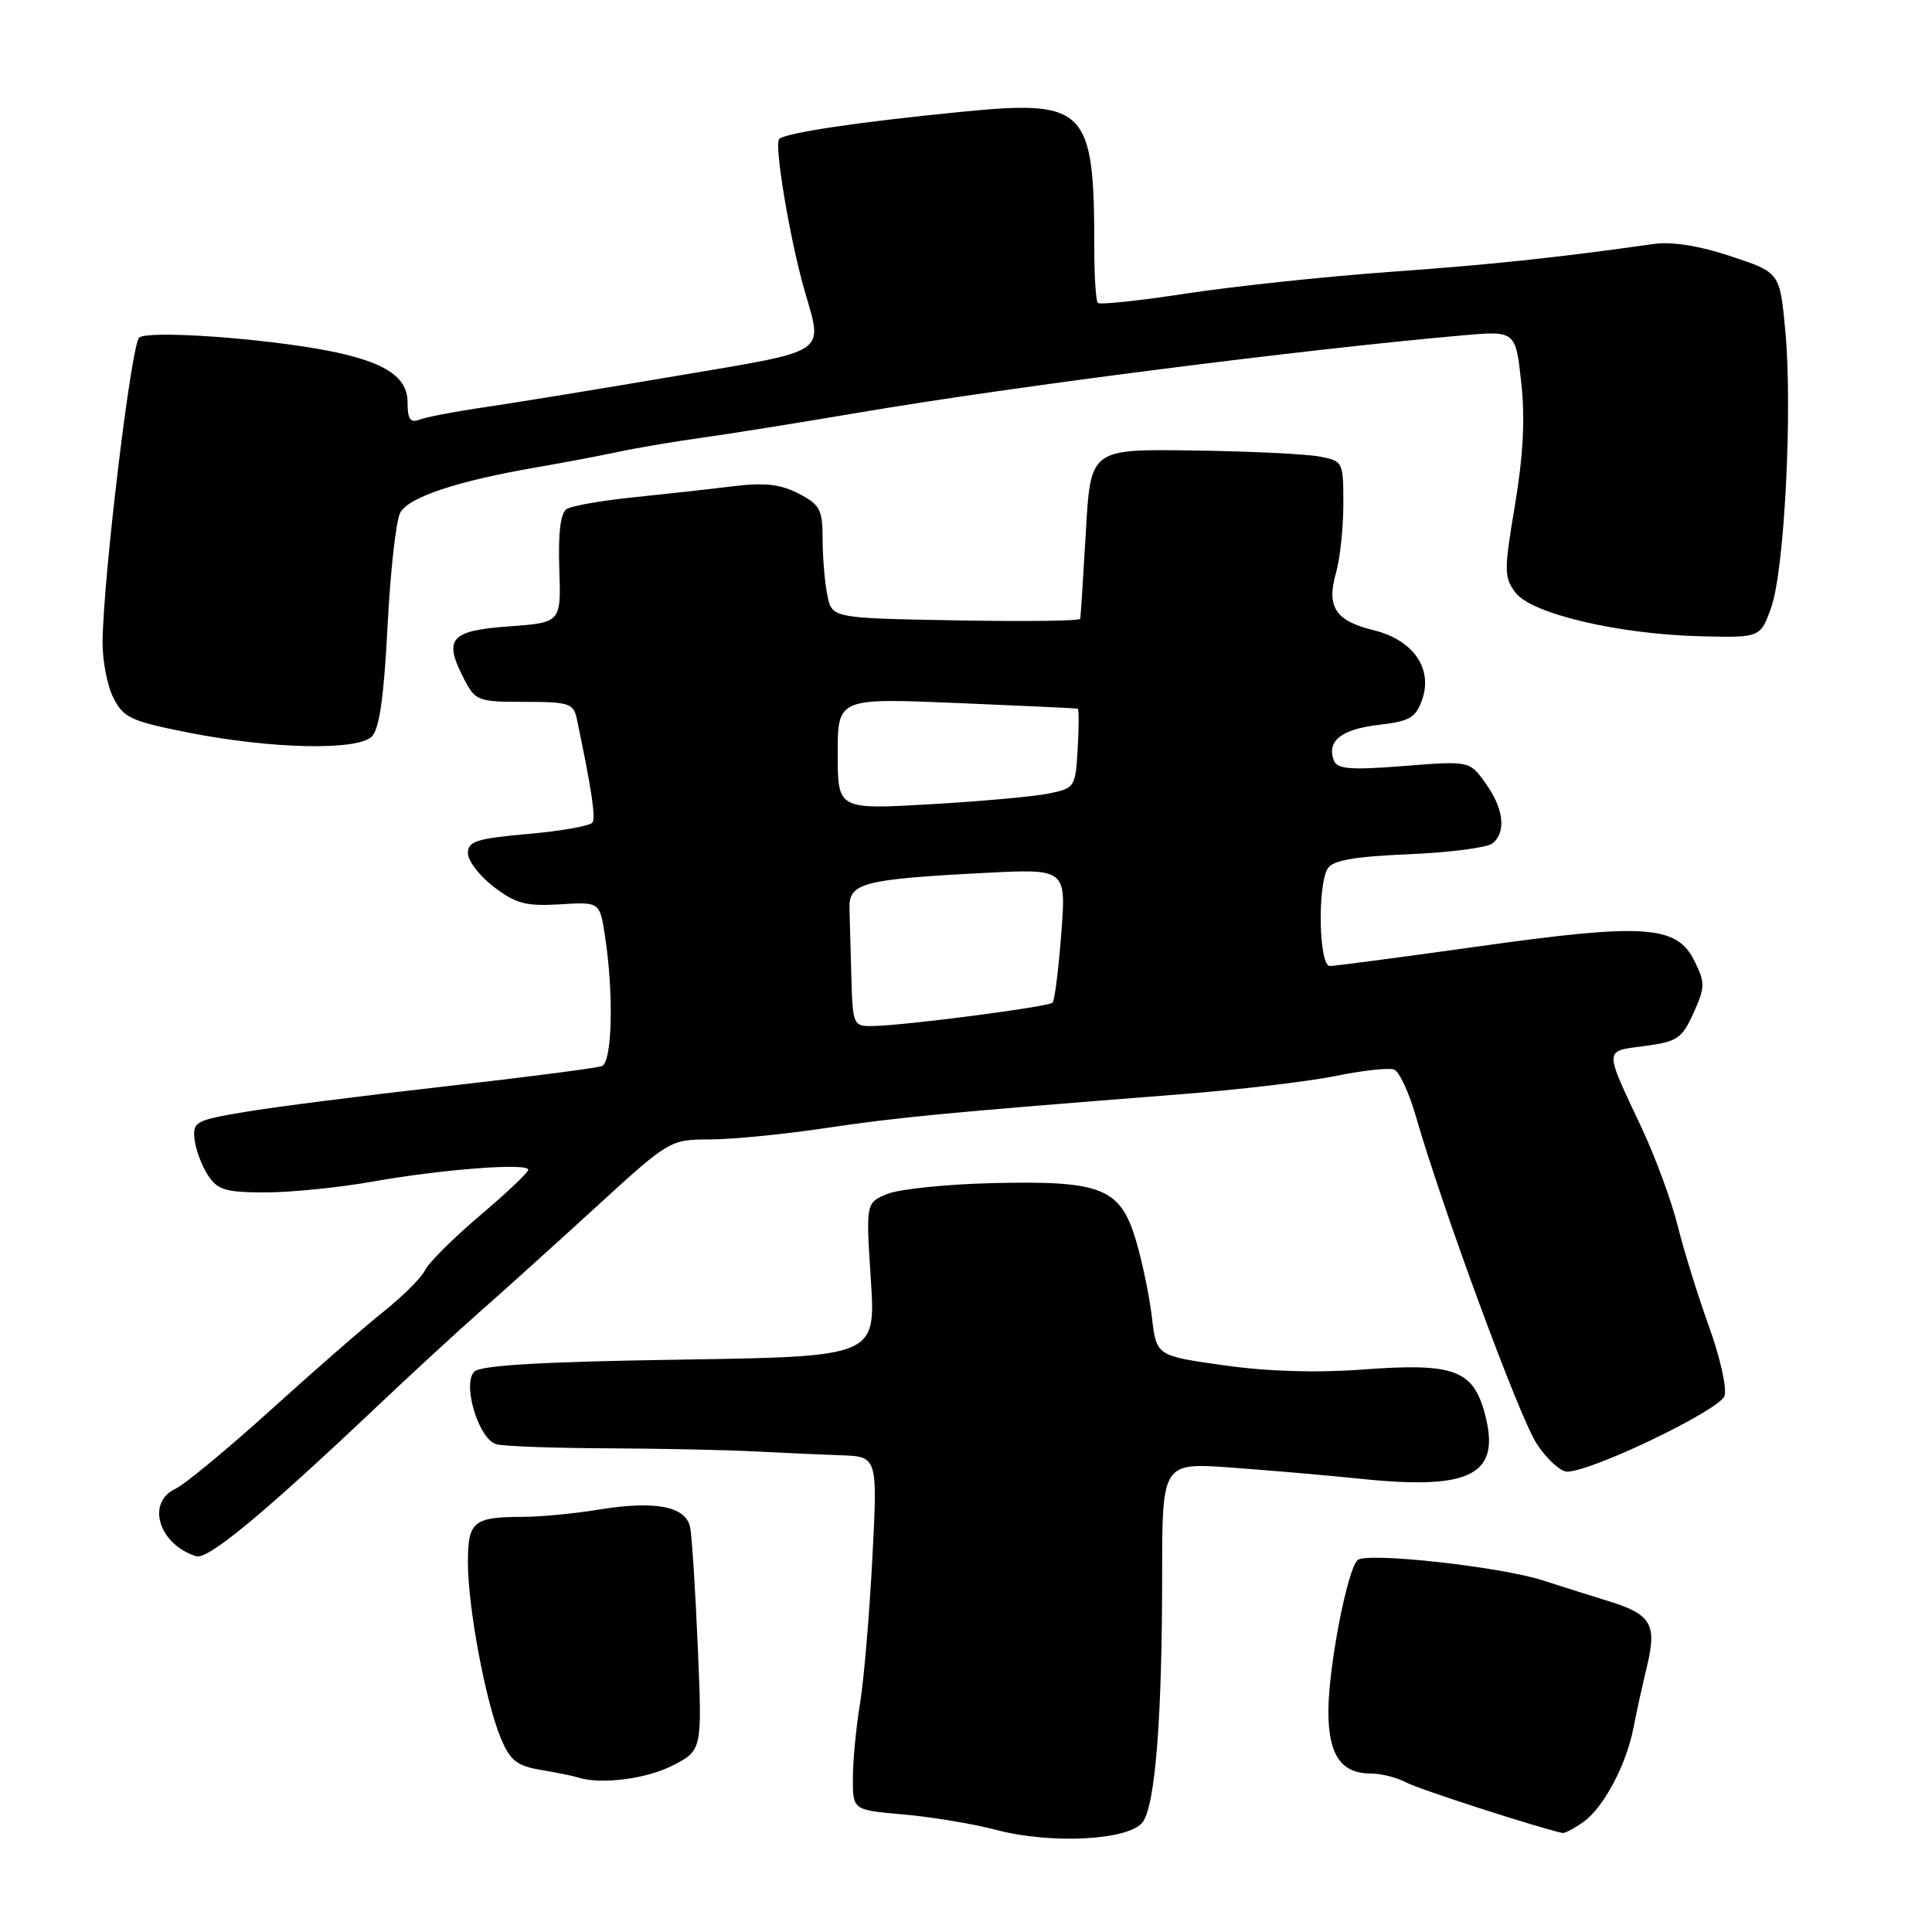 <?xml version="1.0" encoding="UTF-8" standalone="no"?>
<!DOCTYPE svg PUBLIC "-//W3C//DTD SVG 1.1//EN" "http://www.w3.org/Graphics/SVG/1.1/DTD/svg11.dtd" >
<svg xmlns="http://www.w3.org/2000/svg" xmlns:xlink="http://www.w3.org/1999/xlink" version="1.1" viewBox="0 0 256 256">
 <g >
 <path fill="currentColor"
d=" M 151.42 241.43 C 153.08 239.17 153.99 227.61 153.99 208.64 C 154.00 193.79 154.00 193.79 163.25 194.47 C 168.34 194.84 176.10 195.51 180.50 195.97 C 195.01 197.46 198.92 195.37 196.74 187.29 C 195.18 181.49 192.61 180.57 180.55 181.47 C 174.48 181.93 167.91 181.73 162.17 180.91 C 153.23 179.65 153.23 179.65 152.64 174.58 C 152.31 171.78 151.36 167.19 150.52 164.37 C 148.45 157.40 145.98 156.42 131.50 156.77 C 125.45 156.91 119.20 157.56 117.61 158.19 C 114.73 159.36 114.73 159.36 115.39 169.56 C 116.05 179.76 116.05 179.76 90.04 180.16 C 71.77 180.44 63.69 180.91 62.85 181.75 C 61.21 183.39 63.43 190.71 65.77 191.37 C 66.72 191.64 73.35 191.88 80.50 191.91 C 87.65 191.94 96.42 192.13 100.00 192.32 C 103.58 192.51 108.70 192.74 111.40 192.83 C 116.29 193.00 116.29 193.00 115.59 206.52 C 115.20 213.96 114.47 222.62 113.95 225.77 C 113.43 228.92 113.01 233.38 113.01 235.67 C 113.00 239.84 113.00 239.84 119.75 240.43 C 123.46 240.75 128.97 241.67 132.00 242.47 C 139.31 244.40 149.66 243.85 151.42 241.43 Z  M 209.79 241.43 C 212.45 239.57 215.49 233.87 216.43 229.00 C 216.80 227.07 217.61 223.39 218.23 220.81 C 219.59 215.12 218.81 213.87 212.76 212.04 C 210.42 211.32 206.70 210.15 204.50 209.43 C 198.86 207.59 180.98 205.62 179.87 206.73 C 178.50 208.10 176.04 220.85 176.02 226.68 C 176.00 232.51 177.68 235.00 181.64 235.00 C 183.01 235.00 185.11 235.53 186.32 236.18 C 187.97 237.07 203.52 242.10 207.03 242.88 C 207.32 242.95 208.56 242.30 209.79 241.43 Z  M 89.06 233.97 C 93.05 231.94 93.05 231.94 92.46 218.22 C 92.14 210.67 91.68 203.54 91.45 202.38 C 90.89 199.59 86.82 198.81 79.33 200.03 C 76.12 200.56 71.62 200.99 69.33 200.99 C 62.72 201.00 62.00 201.59 62.00 207.02 C 62.00 212.97 64.34 225.48 66.35 230.29 C 67.60 233.29 68.48 233.99 71.67 234.52 C 73.78 234.88 75.95 235.32 76.50 235.50 C 79.45 236.50 85.56 235.75 89.06 233.97 Z  M 49.93 186.39 C 54.64 181.93 60.75 176.31 63.50 173.89 C 66.25 171.48 73.05 165.35 78.62 160.26 C 88.73 151.00 88.73 151.00 94.12 150.98 C 97.08 150.97 104.00 150.29 109.50 149.46 C 119.08 148.03 125.27 147.44 156.50 144.99 C 164.20 144.39 173.42 143.30 176.99 142.57 C 180.55 141.84 184.03 141.46 184.72 141.72 C 185.40 141.98 186.69 144.74 187.59 147.85 C 191.14 160.18 201.29 187.71 203.59 191.25 C 204.93 193.31 206.76 195.00 207.65 195.00 C 210.93 195.00 227.92 186.82 228.51 184.96 C 228.84 183.94 227.91 179.81 226.46 175.80 C 225.01 171.78 223.15 165.81 222.33 162.52 C 221.52 159.23 219.37 153.38 217.56 149.52 C 212.50 138.75 212.48 139.33 217.93 138.60 C 222.25 138.03 222.87 137.61 224.40 134.23 C 225.95 130.78 225.96 130.23 224.50 127.29 C 222.15 122.59 217.90 122.31 195.86 125.41 C 185.72 126.83 176.88 128.00 176.21 128.00 C 174.76 128.00 174.54 117.28 175.95 115.05 C 176.62 113.99 179.54 113.49 186.68 113.19 C 192.08 112.96 197.06 112.32 197.75 111.76 C 199.61 110.26 199.27 107.18 196.86 103.81 C 194.73 100.81 194.73 100.81 186.01 101.50 C 178.89 102.06 177.19 101.92 176.74 100.75 C 175.76 98.20 177.75 96.62 182.66 96.05 C 186.79 95.58 187.59 95.11 188.44 92.71 C 189.89 88.56 187.24 84.78 181.99 83.50 C 176.95 82.27 175.73 80.41 177.03 75.90 C 177.56 74.04 178.00 69.94 178.00 66.80 C 178.00 61.15 177.97 61.08 174.75 60.48 C 172.96 60.15 165.43 59.79 158.00 59.69 C 144.50 59.50 144.50 59.50 143.88 70.50 C 143.53 76.55 143.20 81.72 143.13 82.00 C 143.06 82.28 135.63 82.37 126.62 82.20 C 110.23 81.91 110.23 81.91 109.62 78.83 C 109.28 77.14 109.00 73.79 109.00 71.40 C 109.00 67.52 108.65 66.87 105.82 65.40 C 103.39 64.15 101.31 63.92 97.07 64.44 C 94.00 64.82 88.09 65.47 83.92 65.90 C 79.75 66.33 75.78 67.02 75.10 67.44 C 74.28 67.95 73.95 70.54 74.11 75.35 C 74.35 82.50 74.35 82.50 67.43 83.00 C 59.65 83.56 58.73 84.63 61.47 89.93 C 62.99 92.88 63.31 93.00 69.51 93.00 C 75.39 93.00 76.00 93.20 76.43 95.25 C 78.36 104.43 78.95 108.28 78.51 108.98 C 78.24 109.43 74.41 110.11 70.01 110.50 C 63.15 111.11 62.00 111.47 62.00 113.05 C 62.00 114.07 63.55 116.08 65.45 117.53 C 68.35 119.74 69.72 120.10 74.18 119.83 C 79.47 119.50 79.47 119.50 80.16 124.00 C 81.34 131.69 81.13 140.74 79.75 141.26 C 79.06 141.53 69.72 142.73 59.00 143.95 C 48.27 145.16 36.35 146.68 32.50 147.33 C 25.92 148.43 25.52 148.65 25.78 150.97 C 25.93 152.32 26.73 154.46 27.55 155.72 C 28.84 157.68 29.89 158.00 35.20 158.00 C 38.58 158.00 44.98 157.35 49.42 156.56 C 58.62 154.93 70.00 154.06 70.00 155.00 C 70.00 155.35 67.12 158.08 63.59 161.07 C 60.07 164.06 56.80 167.31 56.33 168.29 C 55.87 169.28 53.39 171.75 50.83 173.79 C 48.27 175.83 41.52 181.71 35.84 186.86 C 30.15 192.00 24.49 196.69 23.25 197.27 C 19.33 199.10 21.04 204.66 26.00 206.21 C 27.56 206.69 34.89 200.62 49.93 186.39 Z  M 49.27 97.59 C 50.27 96.59 50.88 92.28 51.35 83.01 C 51.72 75.76 52.47 68.98 53.03 67.94 C 54.13 65.89 60.53 63.75 71.00 61.94 C 74.58 61.32 79.53 60.39 82.00 59.86 C 84.47 59.33 89.42 58.50 93.00 58.00 C 96.58 57.51 106.03 55.99 114.00 54.64 C 134.09 51.23 172.51 46.32 193.66 44.45 C 200.82 43.81 200.82 43.81 201.57 50.66 C 202.10 55.43 201.84 60.35 200.74 66.92 C 199.28 75.63 199.28 76.50 200.82 78.53 C 202.93 81.33 214.47 84.05 225.38 84.31 C 233.26 84.50 233.26 84.50 234.69 80.50 C 236.45 75.59 237.54 54.22 236.56 43.80 C 235.84 36.11 235.84 36.11 229.36 33.96 C 225.23 32.58 221.55 31.99 219.20 32.32 C 205.91 34.19 197.67 35.06 184.00 36.04 C 175.47 36.66 163.43 37.94 157.22 38.89 C 151.02 39.84 145.73 40.40 145.47 40.14 C 145.21 39.88 145.00 36.65 145.00 32.97 C 145.00 14.22 143.97 13.17 127.18 14.84 C 113.61 16.18 104.05 17.61 103.25 18.42 C 102.55 19.11 104.65 31.67 106.59 38.43 C 109.05 47.04 110.09 46.34 89.75 49.79 C 79.71 51.50 68.28 53.36 64.35 53.94 C 60.42 54.51 56.48 55.26 55.60 55.60 C 54.36 56.08 54.00 55.56 54.00 53.26 C 54.00 49.65 50.41 47.60 41.50 46.12 C 32.42 44.62 19.63 43.84 18.45 44.72 C 17.41 45.49 13.70 76.29 13.59 85.00 C 13.56 87.47 14.20 90.83 15.02 92.45 C 16.35 95.11 17.33 95.56 25.00 97.08 C 36.02 99.25 47.37 99.49 49.27 97.59 Z  M 112.81 129.50 C 112.71 125.92 112.60 121.78 112.56 120.29 C 112.49 117.00 114.39 116.50 130.39 115.67 C 141.29 115.10 141.29 115.10 140.62 123.73 C 140.26 128.49 139.74 132.59 139.47 132.86 C 138.92 133.41 119.98 135.88 115.75 135.95 C 113.05 136.00 113.00 135.89 112.81 129.50 Z  M 111.00 99.89 C 111.00 92.50 111.00 92.50 126.75 93.15 C 135.41 93.51 142.64 93.85 142.80 93.90 C 142.97 93.96 142.97 96.35 142.80 99.21 C 142.51 104.29 142.41 104.45 139.00 105.14 C 137.07 105.54 129.99 106.18 123.25 106.57 C 111.00 107.27 111.00 107.27 111.00 99.89 Z "/>
</g>
</svg>